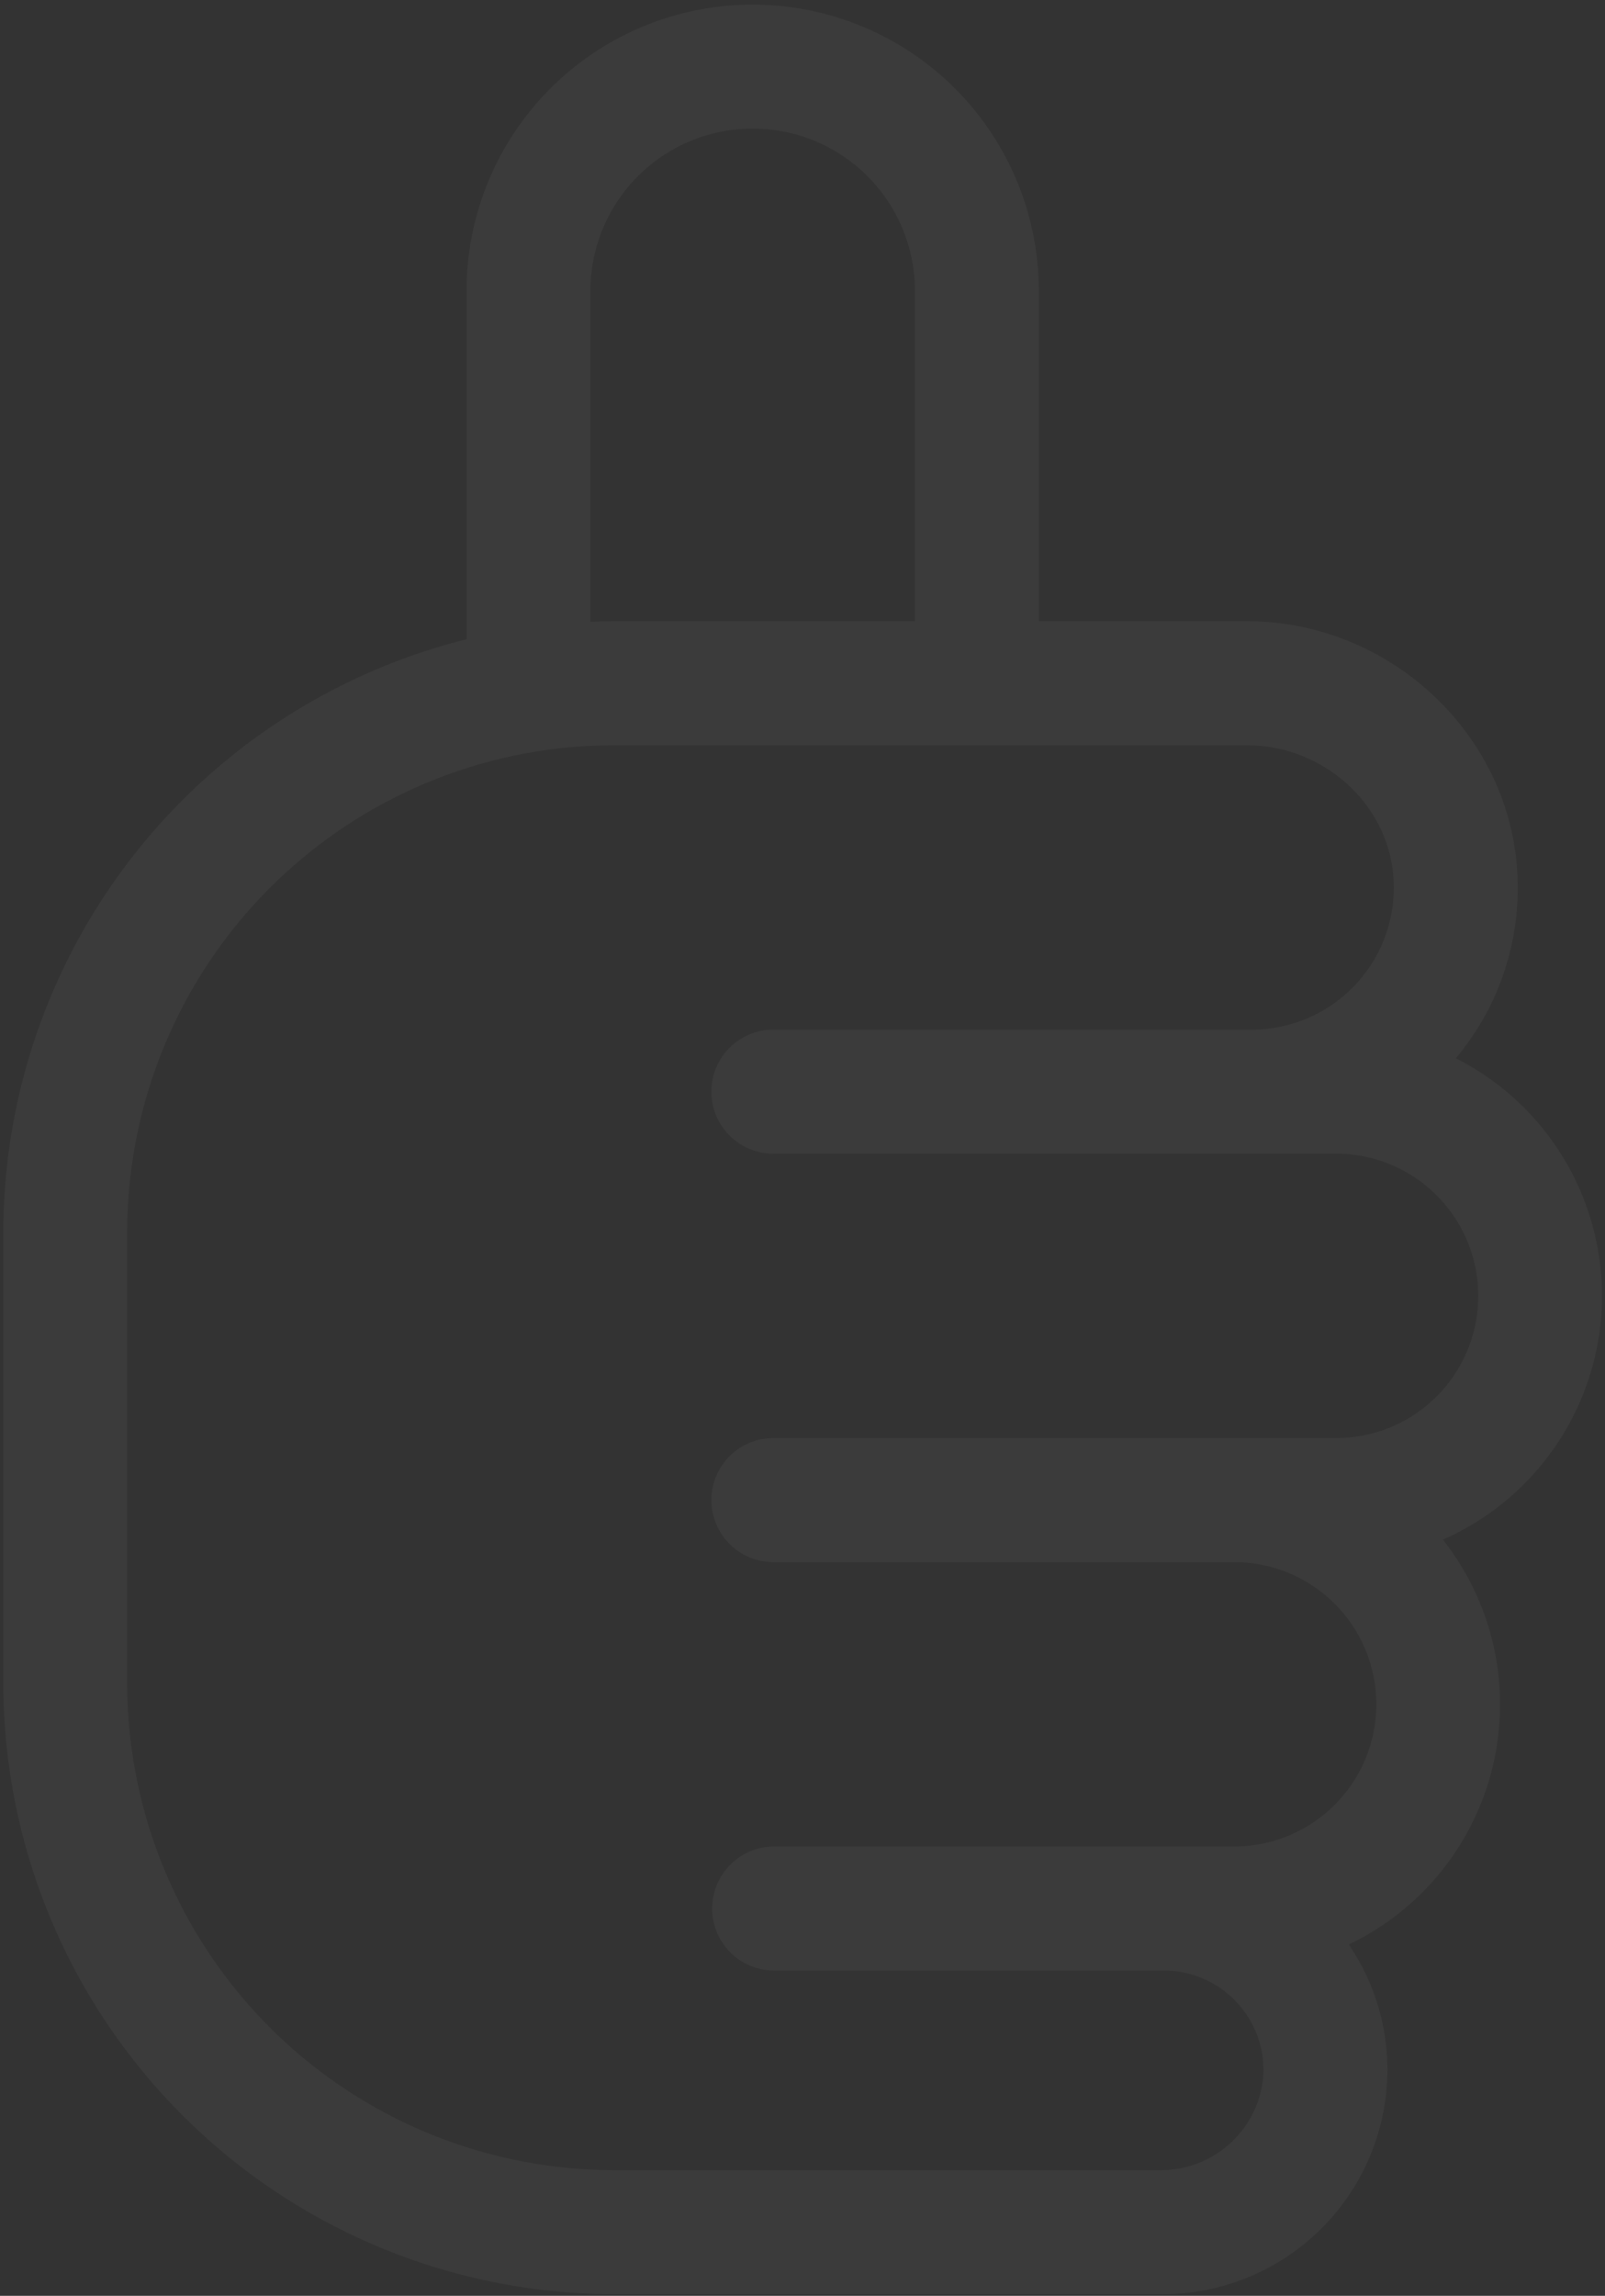 <svg xmlns="http://www.w3.org/2000/svg" width="156" height="223" viewBox="0 0 156 223">
  <rect x="0" y="0" width="156" height="223" fill="#333333" stroke="none"/>
<defs>
    <style>
      .cls-1 {
        fill: #fff;
        fill-rule: evenodd;
        opacity: 0.04;
      }
    </style>
  </defs>
  <path id="Forma_1" data-name="Forma 1" class="cls-1" d="M155.708,125.874A25.884,25.884,0,0,0,141.5,102.791,25.653,25.653,0,0,0,147.5,85.266c-0.488-13.743-12.285-24.924-26.3-24.924H100.969V28.261a27.811,27.811,0,1,0-55.623,0V62.09A59.43,59.43,0,0,0,.323,119.684V163.5A59.384,59.384,0,0,0,59.615,222.84h53.132a21.844,21.844,0,0,0,22.087-20.955,21.583,21.583,0,0,0-3.741-13.008,25.839,25.839,0,0,0,9.15-39.326A25.894,25.894,0,0,0,155.708,125.874ZM57.386,28.261a15.771,15.771,0,1,1,31.543,0V60.342H59.616c-0.747,0-1.489.029-2.229,0.056V28.261h0Zm72.483,111.423h-54.7a6.025,6.025,0,0,0,0,12.05H119.96a13.811,13.811,0,0,1,0,27.622H75.169a6.025,6.025,0,0,0,0,12.049h37.955a9.689,9.689,0,0,1,9.677,10.051,9.967,9.967,0,0,1-10.054,9.334H59.615A47.325,47.325,0,0,1,12.363,163.5V119.683A47.325,47.325,0,0,1,59.615,72.391H121.2c7.605,0,14.005,5.967,14.265,13.3a13.805,13.805,0,0,1-13.79,14.32H75.168a6.025,6.025,0,0,0,0,12.05h54.7A13.811,13.811,0,0,1,129.869,139.684Z"/>
</svg>
